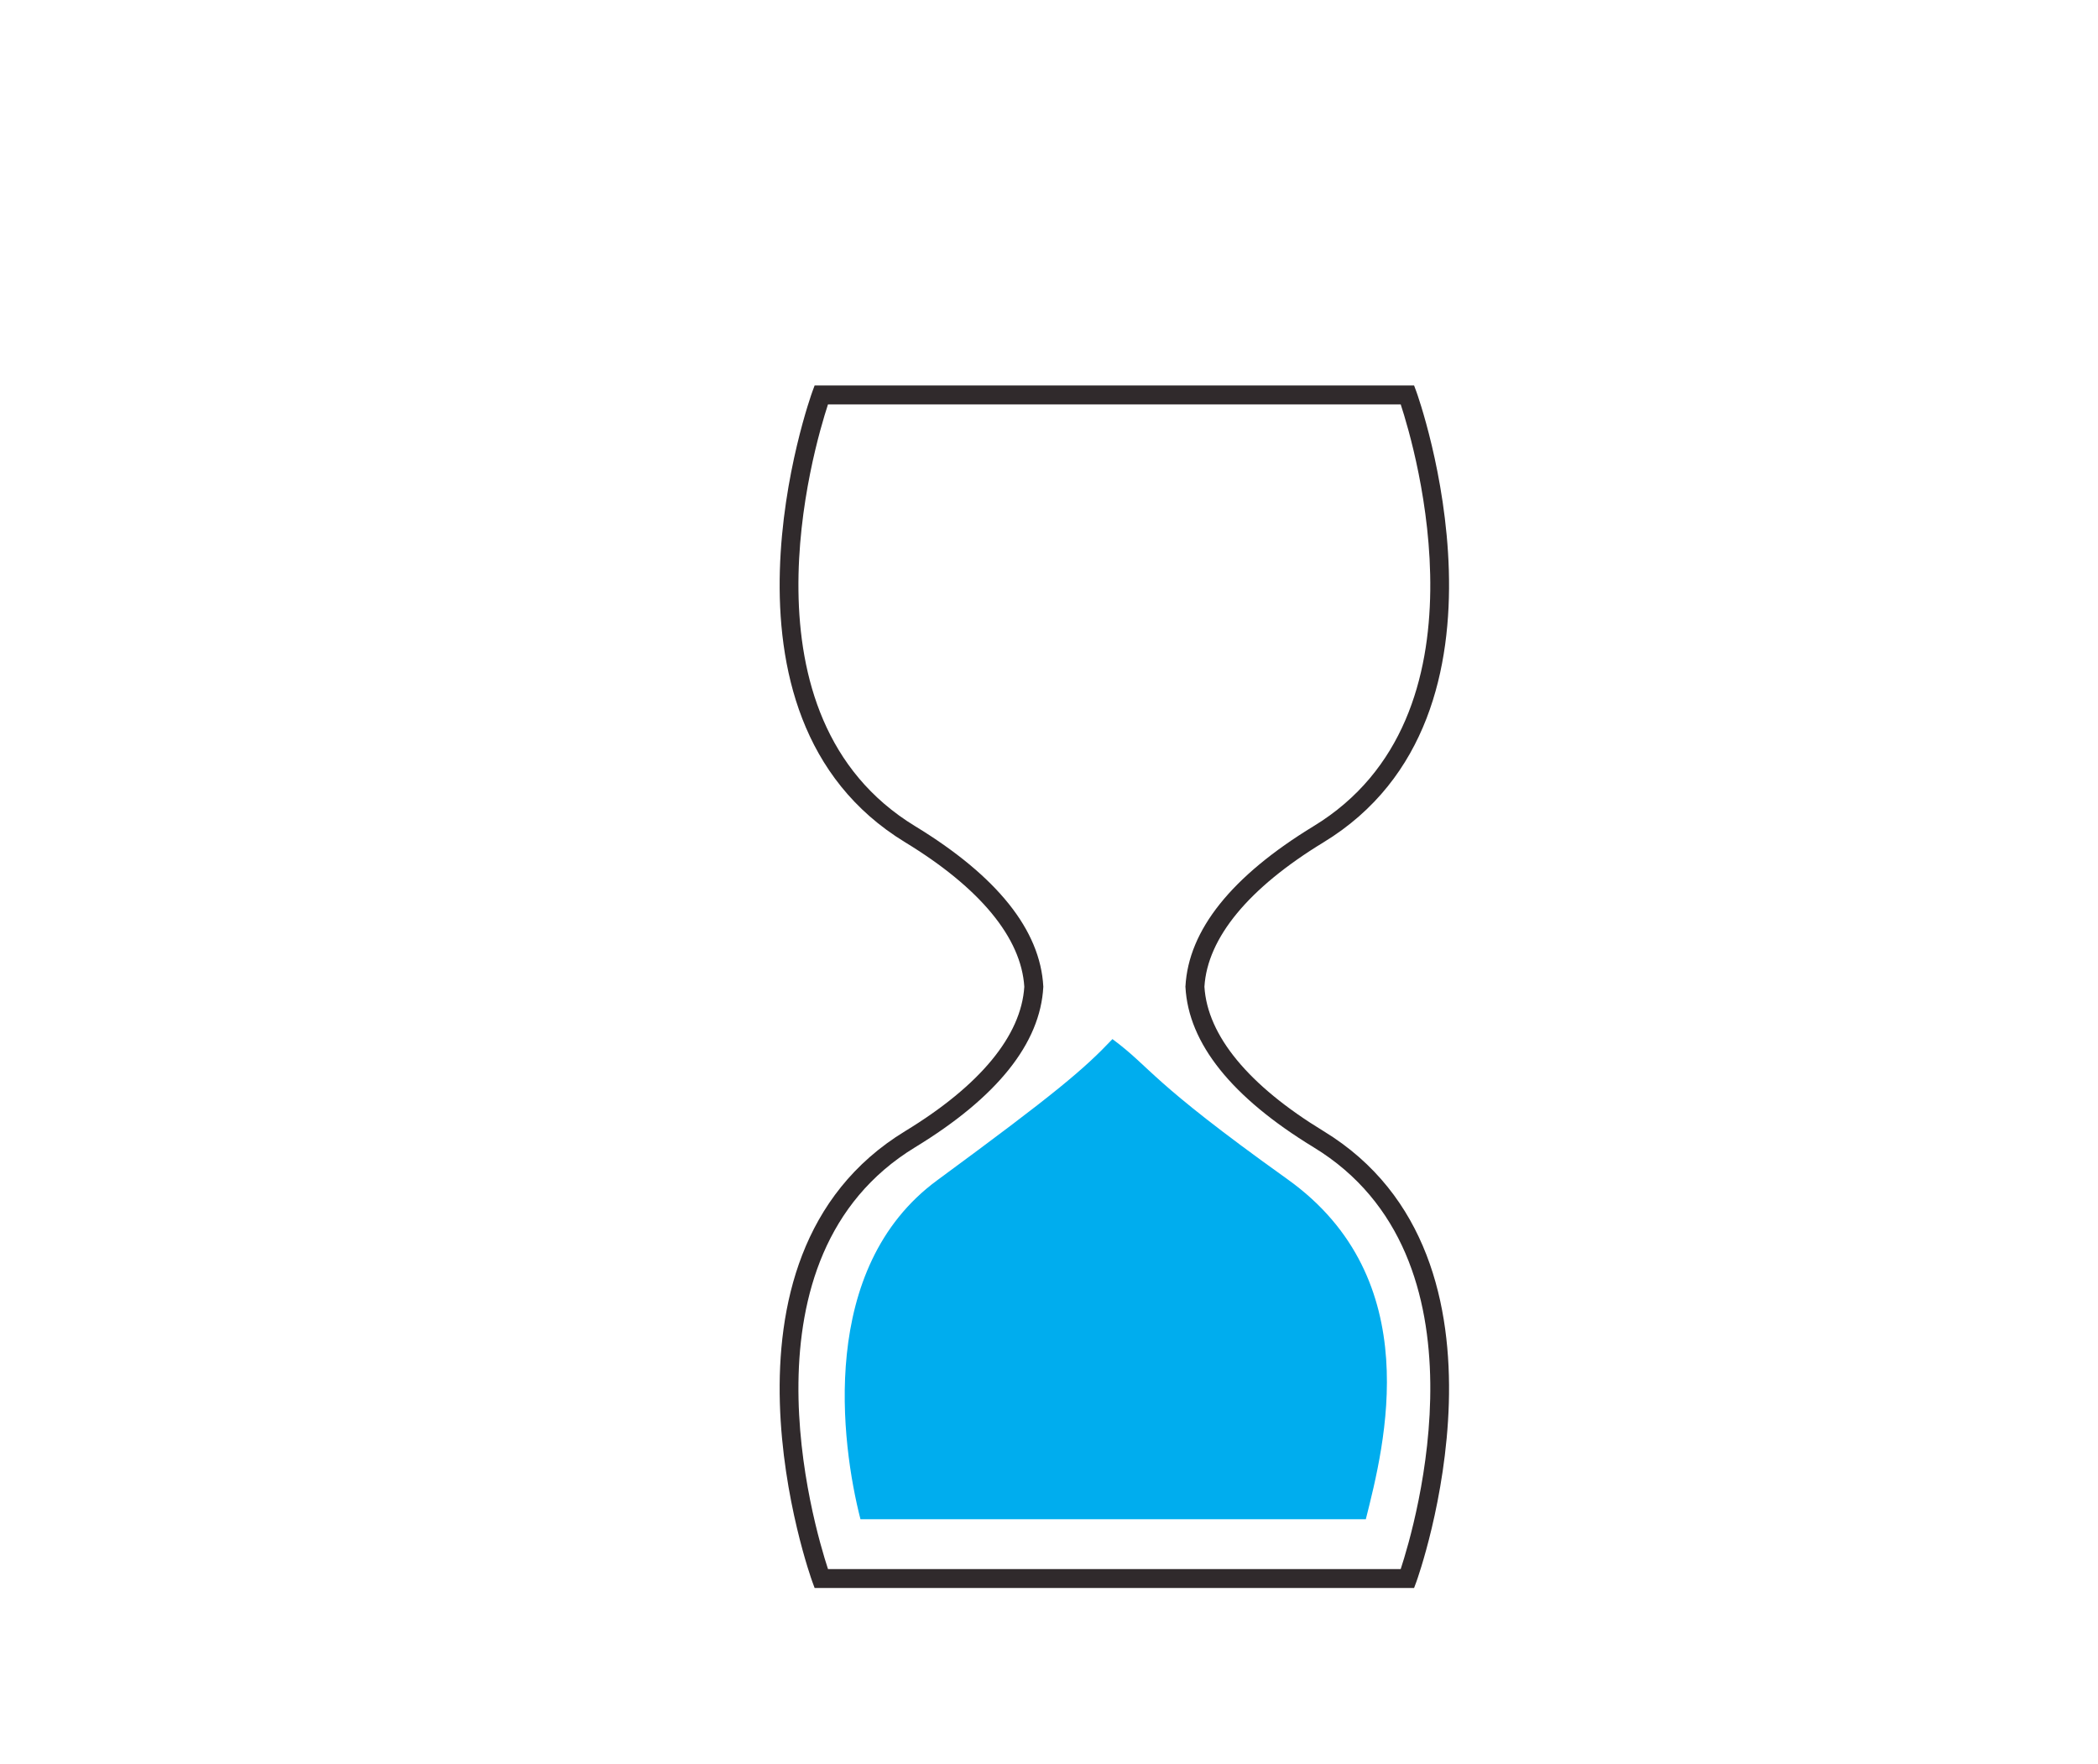 <?xml version="1.0" encoding="utf-8"?>
<!-- Generator: Adobe Illustrator 15.1.0, SVG Export Plug-In . SVG Version: 6.00 Build 0)  -->
<!DOCTYPE svg PUBLIC "-//W3C//DTD SVG 1.1//EN" "http://www.w3.org/Graphics/SVG/1.1/DTD/svg11.dtd">
<svg version="1.1"
	 id="Ebene_1" xmlns:cc="http://creativecommons.org/ns#" xmlns:rdf="http://www.w3.org/1999/02/22-rdf-syntax-ns#" xmlns:inkscape="http://www.inkscape.org/namespaces/inkscape" xmlns:svg="http://www.w3.org/2000/svg" xmlns:dc="http://purl.org/dc/elements/1.1/" xmlns:sodipodi="http://sodipodi.sourceforge.net/DTD/sodipodi-0.dtd" sodipodi:docname="icon-praxis.svg" inkscape:version="0.91 r"
	 xmlns="http://www.w3.org/2000/svg" xmlns:xlink="http://www.w3.org/1999/xlink" x="0px" y="0px" width="87.66px" height="73.7px"
	 viewBox="0 0 87.66 73.7" enable-background="new 0 0 87.66 73.7" xml:space="preserve">
<sodipodi:namedview  inkscape:pageshadow="2" inkscape:current-layer="Ebene_1" inkscape:cy="10.886205" inkscape:window-height="863" borderopacity="1" inkscape:window-x="0" id="namedview25" inkscape:window-width="1440" inkscape:window-maximized="1" showgrid="false" inkscape:pageopacity="0" inkscape:window-y="180" guidetolerance="10" gridtolerance="10" inkscape:zoom="4.5285538" inkscape:cx="25.438196" pagecolor="#ffffff" objecttolerance="10" bordercolor="#666666">
	</sodipodi:namedview>
<g>
	<path fill="#302A2C" d="M58.525,65.56H47.084h-1.047H34.596c-0.606-1.847-3.898-13.033,3.637-17.622
		c3.431-2.09,5.233-4.346,5.359-6.701h0.001c0-0.003,0-0.006-0.001-0.009c0.001-0.002,0.001-0.006,0.001-0.009h-0.001
		c-0.126-2.356-1.928-4.611-5.359-6.701c-7.535-4.59-4.243-15.776-3.637-17.622h11.441h1.047h11.441
		c0.607,1.846,3.899,13.032-3.636,17.622c-3.431,2.09-5.233,4.345-5.358,6.701h-0.002c0,0.003,0,0.007,0,0.009
		c0,0.003,0,0.006,0,0.009h0.002c0.125,2.355,1.928,4.611,5.358,6.701C62.425,52.527,59.133,63.713,58.525,65.56 M55.301,47.261
		c-3.133-1.907-4.852-3.992-4.977-6.033c0.125-2.041,1.844-4.126,4.977-6.034c8.74-5.324,3.928-18.695,3.879-18.83l-0.096-0.258h-12
		h-1.047h-12l-0.095,0.258c-0.05,0.135-4.862,13.506,3.879,18.83c3.132,1.908,4.85,3.993,4.977,6.034
		c-0.127,2.041-1.845,4.126-4.977,6.033c-8.741,5.324-3.929,18.696-3.879,18.83l0.095,0.259h12h1.047h12l0.096-0.259
		C59.229,65.958,64.041,52.585,55.301,47.261"/>
	<path fill="#00ADEE" d="M35.952,63.476c-0.812-3.172-1.775-10.499,3.204-14.159c4.978-3.659,6.13-4.64,7.325-5.901
		c1.684,1.25,1.463,1.675,7.311,5.854c5.849,4.177,4.058,11.098,3.276,14.207H35.952z"/>
</g>
</svg>
